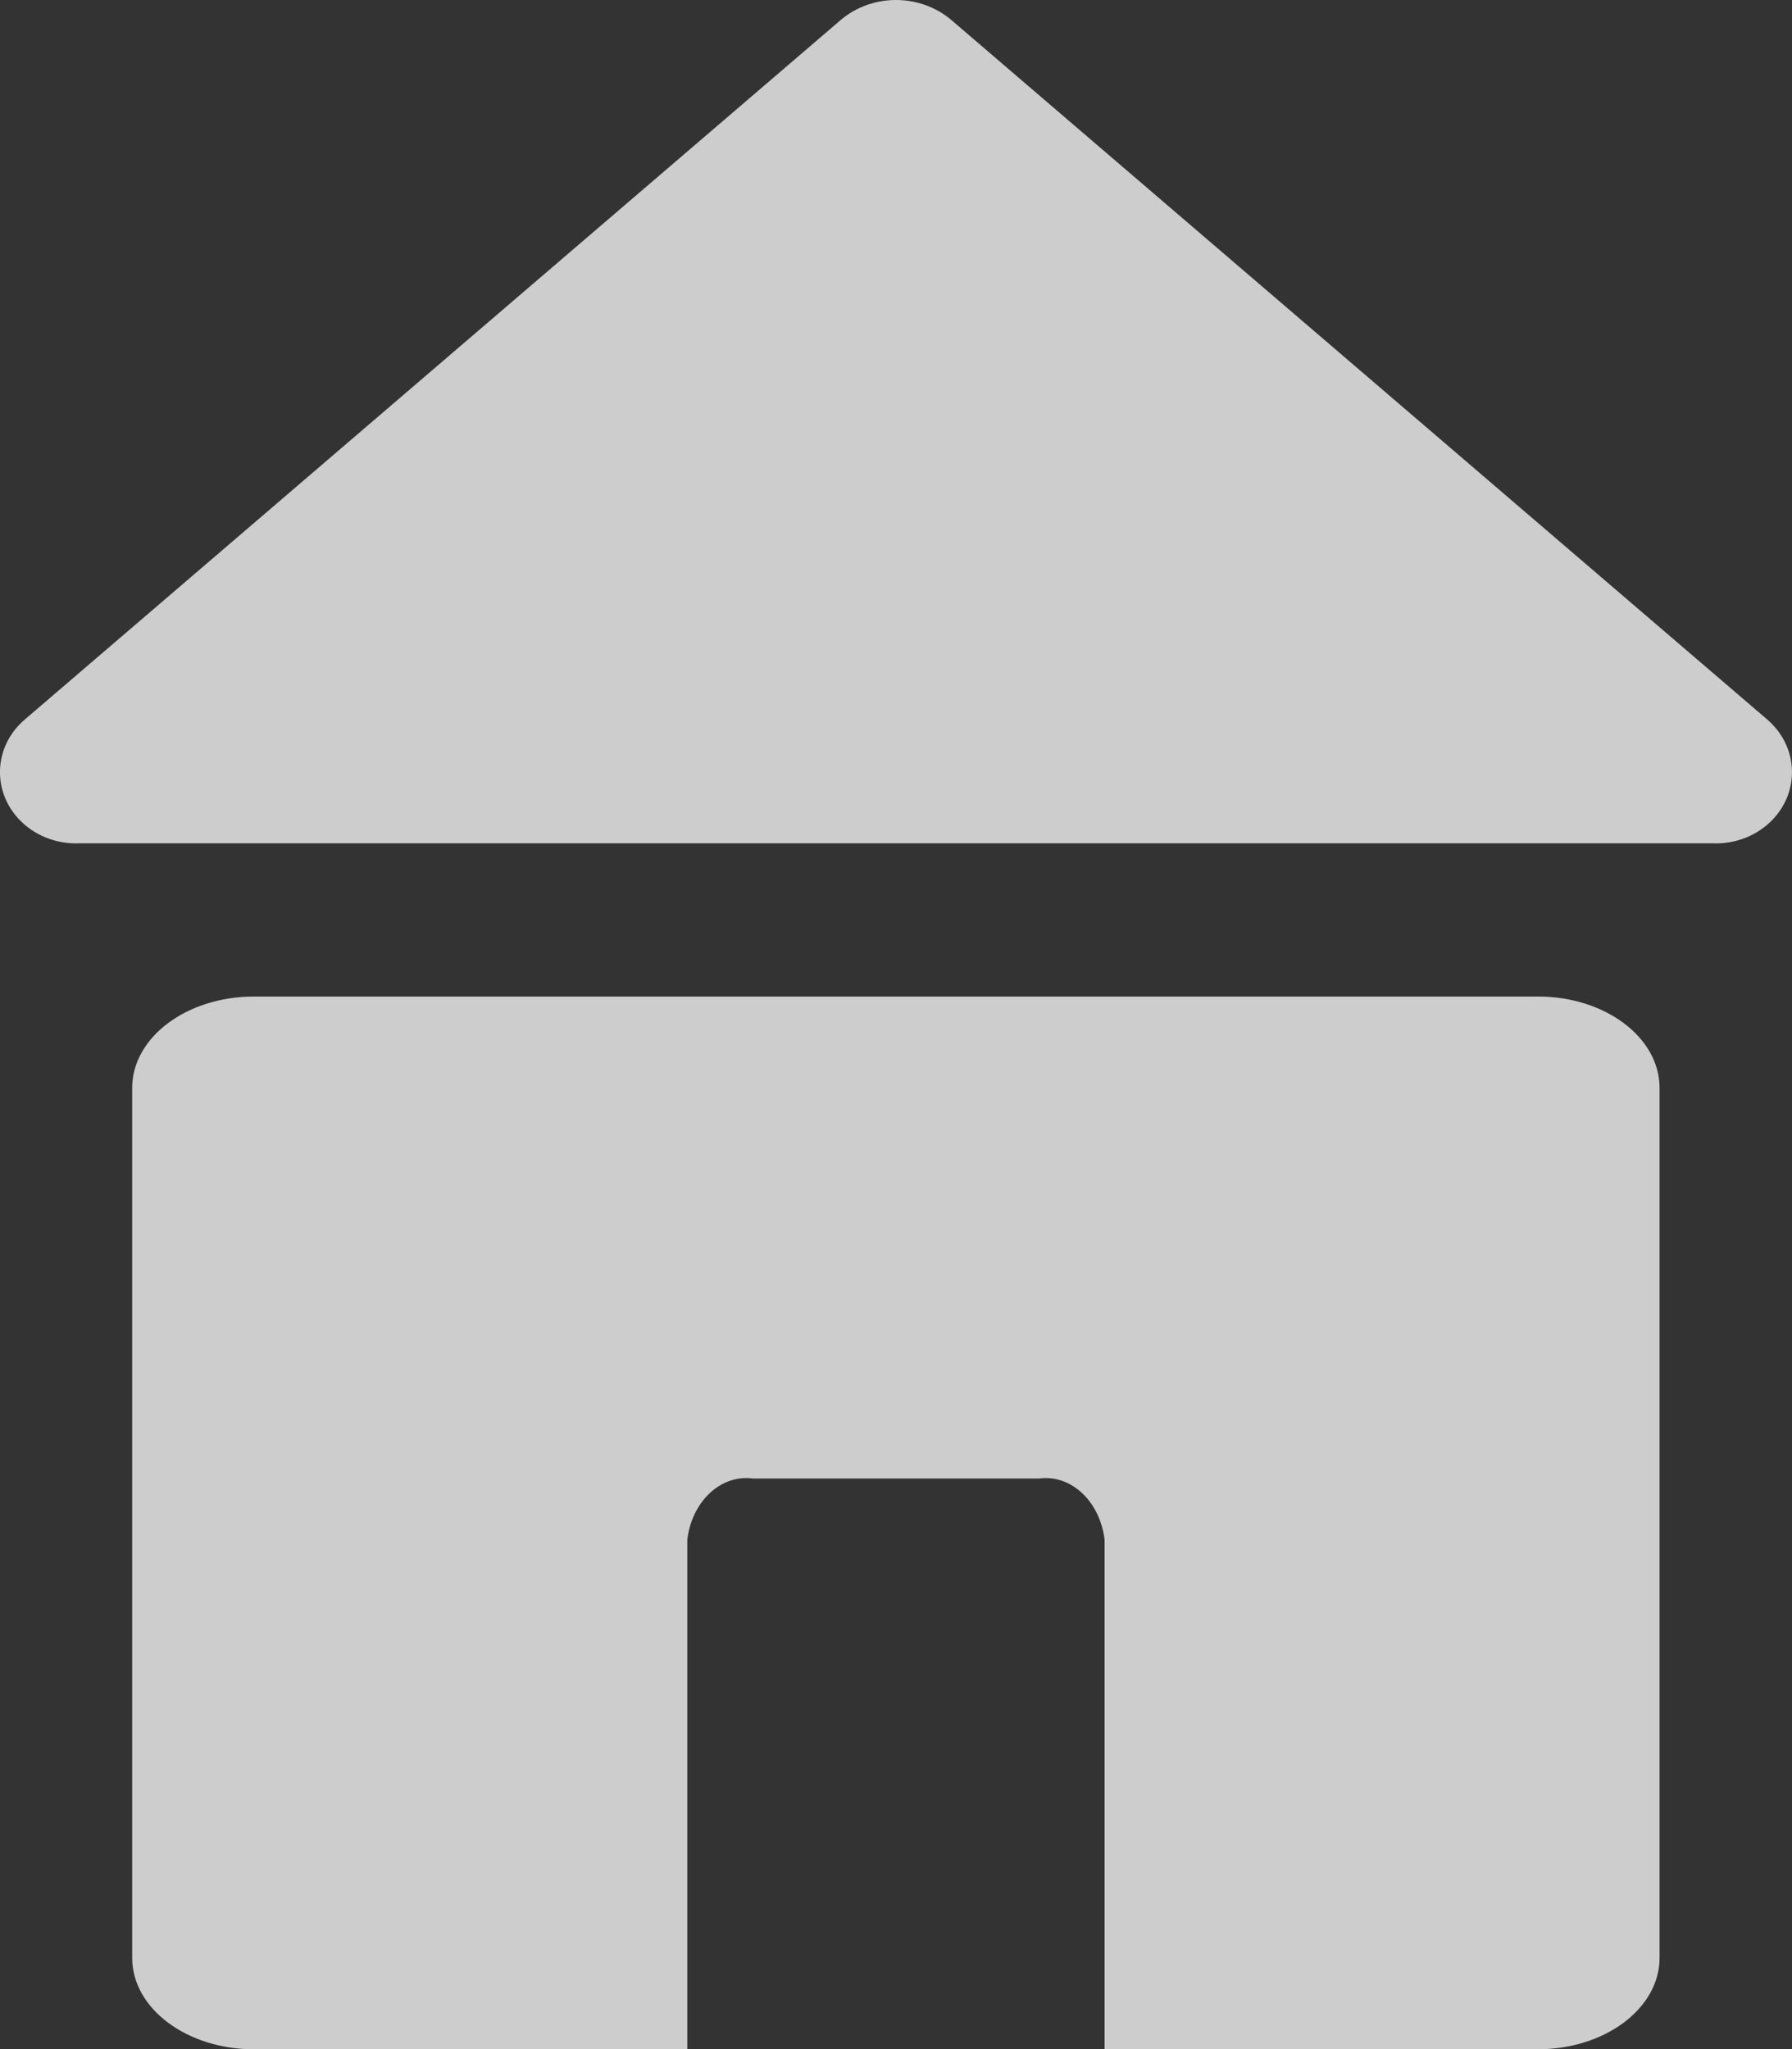 <svg xmlns="http://www.w3.org/2000/svg" width="55.975" height="64" viewBox="0 0 55.975 64">
  <rect x="0" y="0" width="55.975" height="64" fill="#333333" stroke="none"/>
  <g id="Group_2" data-name="Group 2" transform="translate(-81.019 -2088)" opacity="0.87">
    <g id="Path_52" data-name="Path 52" transform="translate(-75.277 1190.81)" fill="#fff" stroke-linecap="round" stroke-linejoin="round" opacity="0.87">
      <path d="M 176.764 960.19 L 164.228 960.19 C 162.708 960.19 161.425 959.341 161.425 958.336 L 161.425 931.166 C 161.425 930.161 162.708 929.312 164.228 929.312 L 204.335 929.312 C 205.854 929.312 207.134 930.161 207.134 931.165 L 207.134 958.335 C 207.134 959.34 205.851 960.189 204.331 960.189 L 191.799 960.189 L 191.799 945.277 L 191.799 945.217 L 191.792 945.158 C 191.6 943.557 190.384 942.35 188.963 942.35 C 188.874 942.35 188.784 942.355 188.695 942.364 L 179.869 942.364 C 179.78 942.355 179.69 942.35 179.601 942.35 C 178.18 942.35 176.963 943.557 176.771 945.158 L 176.764 945.217 L 176.764 945.277 L 176.764 960.19 Z" stroke="none"/>
      <path d="M 164.228 930.312 C 163.057 930.312 162.425 930.918 162.425 931.166 L 162.425 958.336 C 162.425 958.597 163.106 959.19 164.228 959.19 L 175.764 959.19 L 175.764 945.277 C 175.764 945.198 175.769 945.118 175.778 945.039 C 176.03 942.936 177.674 941.35 179.601 941.35 C 179.706 941.35 179.812 941.355 179.918 941.364 L 188.647 941.364 C 188.752 941.355 188.858 941.35 188.963 941.35 C 190.89 941.35 192.533 942.936 192.785 945.039 C 192.794 945.118 192.799 945.198 192.799 945.277 L 192.799 959.189 L 204.331 959.189 C 205.502 959.189 206.134 958.583 206.134 958.335 L 206.134 931.165 C 206.134 930.917 205.505 930.312 204.335 930.312 L 164.228 930.312 M 204.338 928.312 C 206.435 928.312 208.134 929.59 208.134 931.165 L 208.134 958.335 C 208.134 959.911 206.433 961.189 204.331 961.189 L 190.799 961.189 L 190.799 945.277 C 190.665 944.16 189.874 943.35 188.963 943.35 C 188.894 943.35 188.824 943.354 188.754 943.364 L 179.81 943.364 C 179.74 943.354 179.67 943.35 179.601 943.35 C 178.69 943.35 177.898 944.16 177.764 945.277 L 177.764 961.19 L 164.228 961.19 C 162.13 961.19 160.425 959.912 160.425 958.336 L 160.425 931.166 C 160.425 929.59 162.126 928.312 164.228 928.312 L 204.335 928.312 C 204.336 928.312 204.337 928.312 204.338 928.312 Z" stroke="none" fill="#fff"/>
    </g>
    <g id="Path_54" data-name="Path 54" transform="translate(-75.277 1189.337)" fill="#fff" stroke-linecap="round" stroke-linejoin="round" opacity="0.87">
      <path d="M 158.669 924.002 C 158.276 924.002 157.901 923.851 157.64 923.588 C 157.406 923.352 157.284 923.05 157.296 922.737 C 157.308 922.422 157.454 922.126 157.708 921.905 L 183.211 900.045 C 183.503 899.798 183.884 899.663 184.284 899.663 C 184.684 899.663 185.066 899.799 185.358 900.045 L 210.859 921.904 C 211.136 922.147 211.285 922.483 211.269 922.826 C 211.239 923.486 210.636 924.002 209.897 924.002 C 209.876 924.002 209.855 924.002 209.833 924.001 L 209.813 924 L 209.793 924 L 158.775 924 L 158.754 924 L 158.733 924.001 C 158.712 924.002 158.691 924.002 158.669 924.002 Z" stroke="none"/>
      <path d="M 184.284 900.663 C 184.12 900.663 183.969 900.714 183.857 900.807 L 158.363 922.66 C 158.32 922.699 158.297 922.738 158.295 922.775 C 158.295 922.787 158.293 922.826 158.351 922.884 C 158.424 922.958 158.543 923.002 158.669 923.002 C 158.677 923.002 158.684 923.002 158.692 923.002 C 158.72 923.001 158.747 923 158.775 923 L 209.793 923 C 209.82 923 209.847 923.001 209.874 923.002 C 209.882 923.002 209.889 923.002 209.897 923.002 C 210.115 923.002 210.266 922.869 210.27 922.779 C 210.272 922.743 210.247 922.698 210.202 922.658 L 184.711 900.808 C 184.599 900.714 184.447 900.663 184.284 900.663 M 184.284 898.663 C 184.9 898.663 185.516 898.87 186.006 899.283 L 211.514 921.148 C 212.022 921.592 212.299 922.222 212.268 922.873 C 212.213 924.068 211.161 925.002 209.897 925.002 C 209.863 925.002 209.828 925.001 209.793 925 L 158.775 925 C 158.74 925.001 158.705 925.002 158.669 925.002 C 158.01 925.002 157.38 924.746 156.93 924.291 C 156.037 923.39 156.093 921.983 157.054 921.148 L 182.562 899.283 C 183.051 898.87 183.667 898.663 184.284 898.663 Z" stroke="none" fill="#fff"/>
    </g>
  </g>
</svg>
